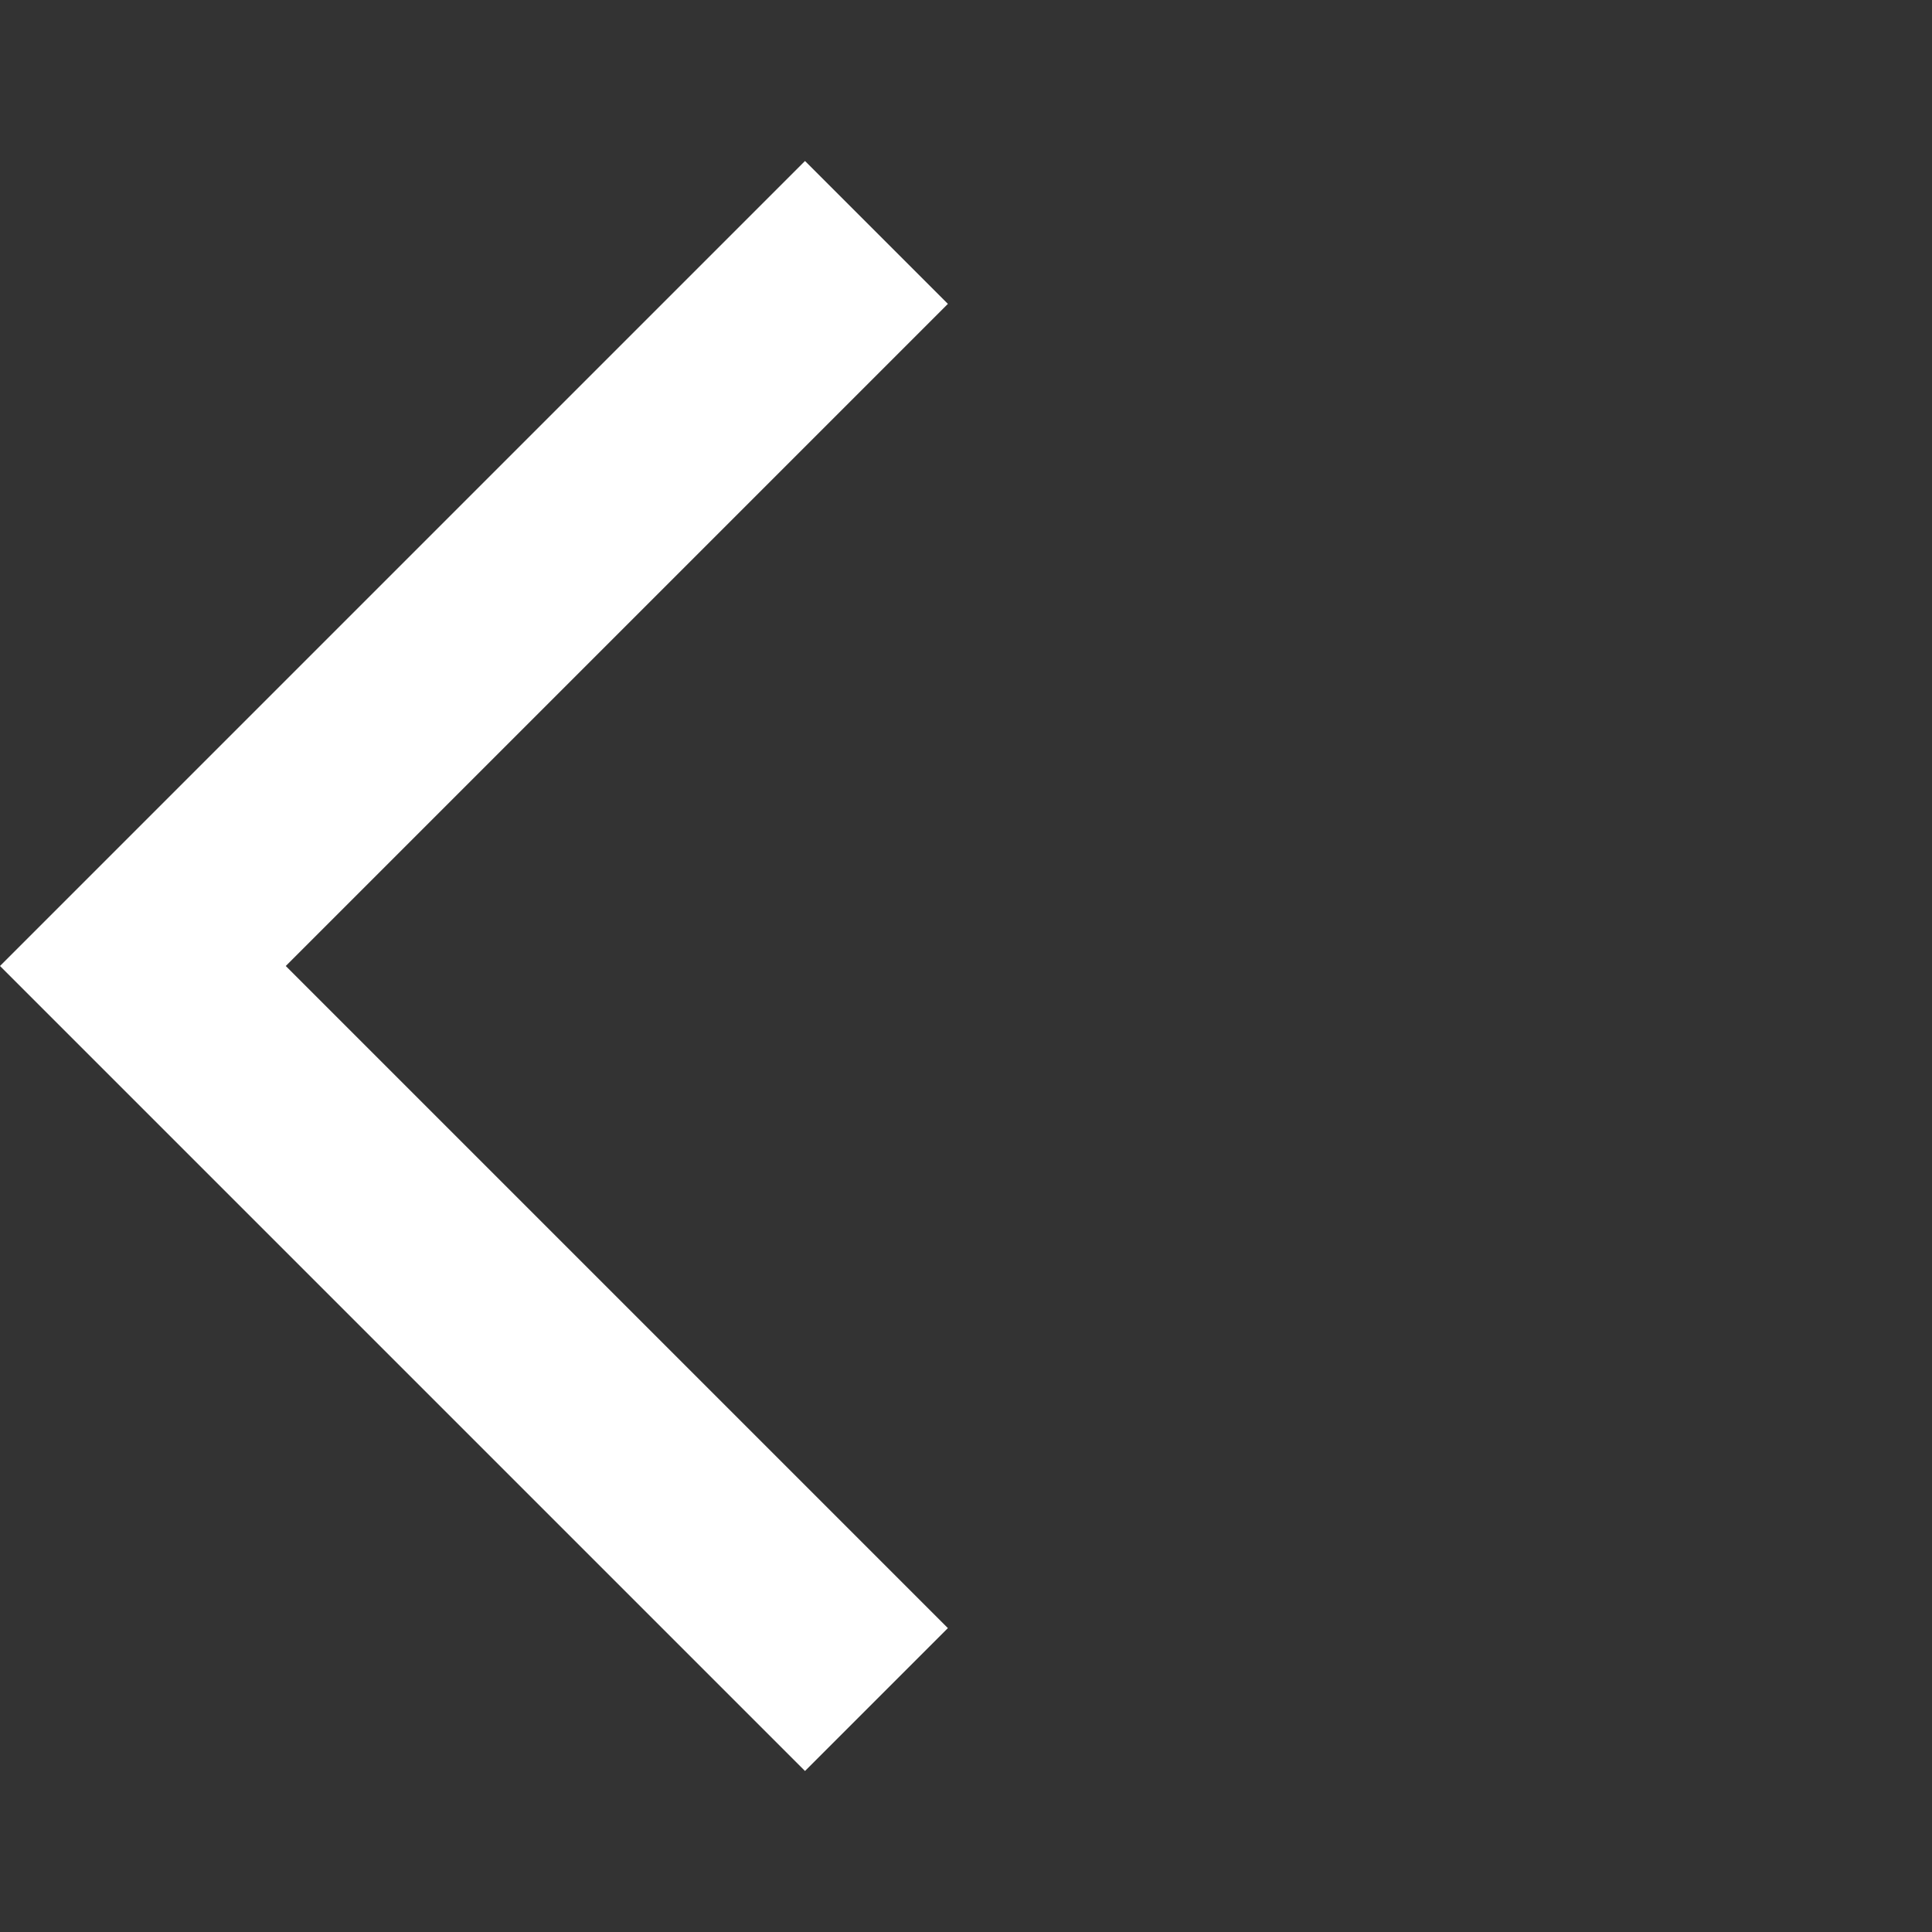 <svg xmlns="http://www.w3.org/2000/svg" height="24" viewBox="0 -960 960 960" width="24">
<rect x="0" y="-960" width="960" height="960" fill="#333333" stroke="none"/>
<style>
 .ar{
      fill:white;
 }
</style>
<path class="ar" d="M400-80 0-480l400-400 71 71-329 329 329 329-71 71Z"/></svg>